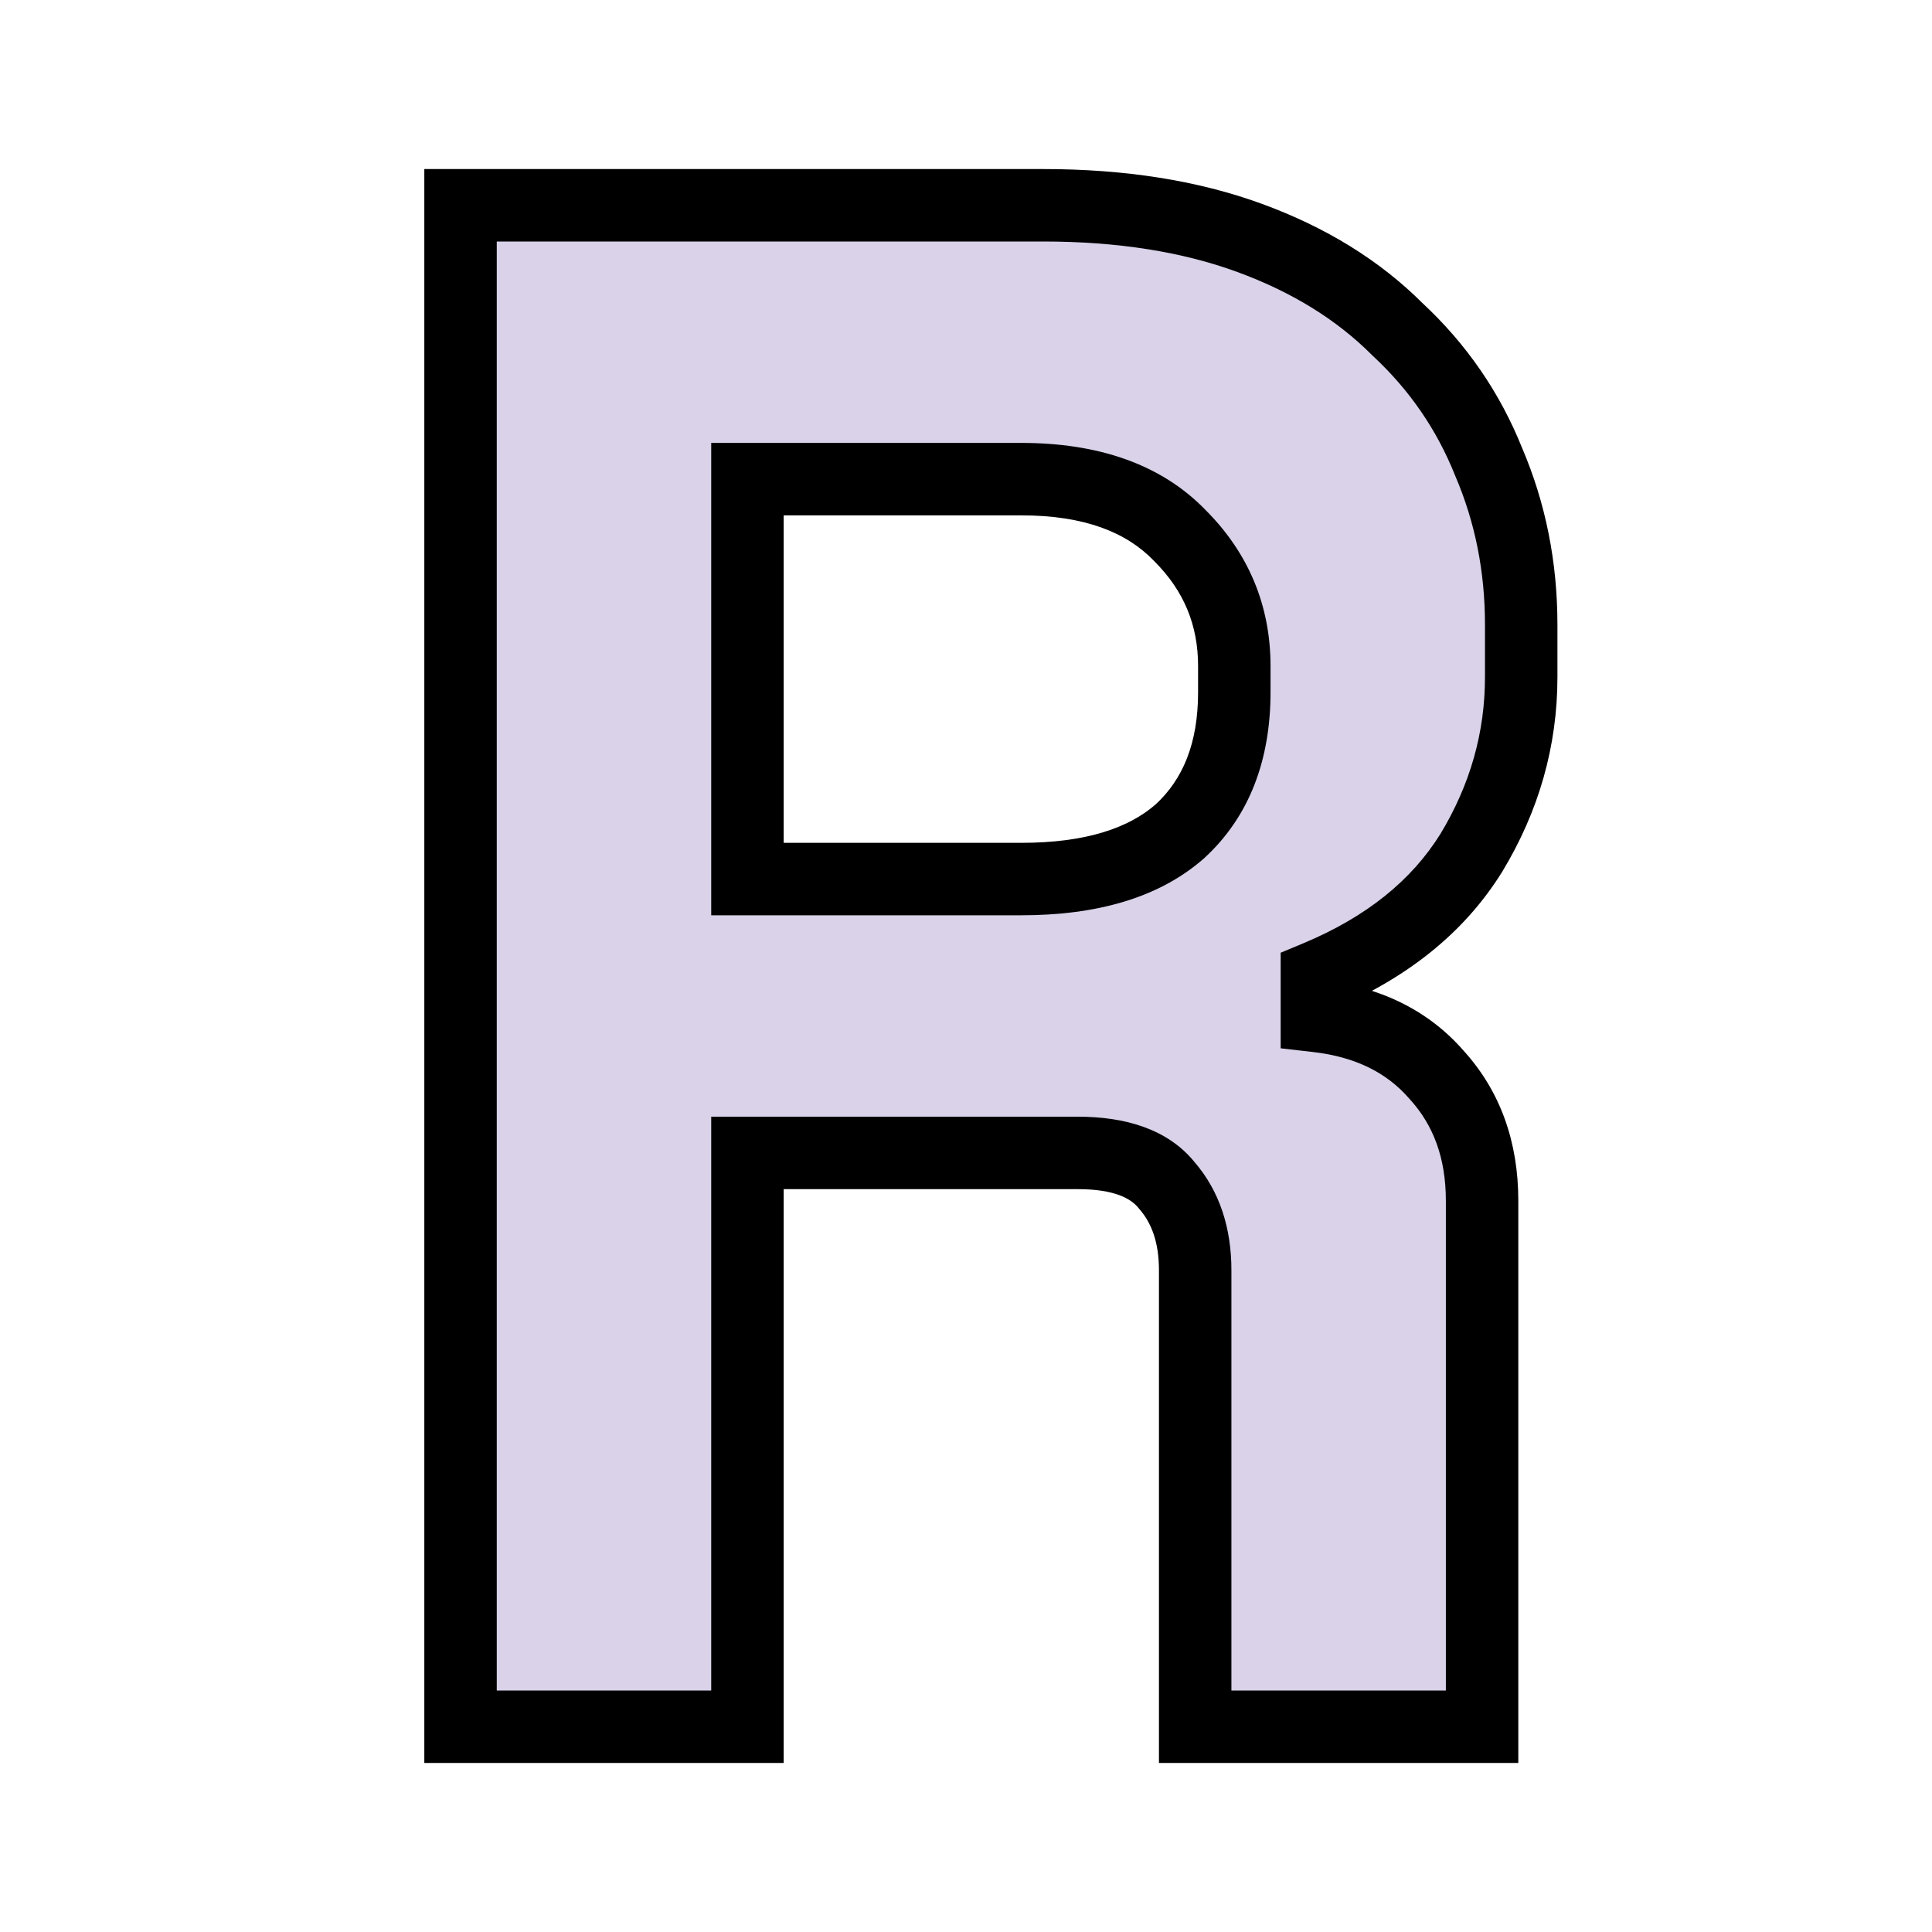 <svg width="160" height="160" viewBox="0 0 160 160" fill="none" xmlns="http://www.w3.org/2000/svg">
<g clip-path="url(#clip0)">
<path d="M122.74 143H98.98V105.2C98.98 102.32 98.2 99.98 96.64 98.18C95.2 96.38 92.74 95.48 89.26 95.48H61.9V143H38.14V17H86.38C92.86 17 98.56 17.9 103.48 19.7C108.4 21.5 112.48 24.02 115.72 27.26C119.08 30.38 121.6 34.04 123.28 38.24C125.08 42.44 125.98 46.94 125.98 51.74V56.06C125.98 61.22 124.6 66.08 121.84 70.64C119.08 75.08 114.82 78.5 109.06 80.9V84.14C113.26 84.62 116.56 86.24 118.96 89C121.48 91.76 122.74 95.24 122.74 99.44V143ZM61.9 72.8H84.58C90.34 72.8 94.72 71.48 97.72 68.84C100.72 66.08 102.22 62.24 102.22 57.32V55.16C102.22 50.96 100.72 47.36 97.72 44.36C94.72 41.24 90.34 39.68 84.58 39.68H61.9V72.8Z" fill="#D9D2E9"/>
<path d="M122.74 143V146H125.74V143H122.74ZM98.98 143H95.98V146H98.98V143ZM96.64 98.18L94.297 100.054L94.334 100.1L94.373 100.145L96.64 98.18ZM61.9 95.48V92.48H58.9V95.48H61.9ZM61.9 143V146H64.9V143H61.9ZM38.14 143H35.14V146H38.14V143ZM38.14 17V14H35.14V17H38.14ZM103.48 19.7L104.511 16.883L104.511 16.883L103.48 19.7ZM115.72 27.26L113.599 29.381L113.638 29.421L113.679 29.458L115.72 27.26ZM123.28 38.24L120.495 39.354L120.508 39.388L120.523 39.422L123.28 38.24ZM121.84 70.64L124.388 72.224L124.397 72.209L124.407 72.193L121.84 70.64ZM109.06 80.9L107.906 78.131L106.06 78.9V80.9H109.06ZM109.06 84.14H106.06V86.817L108.719 87.121L109.06 84.14ZM118.96 89L116.696 90.969L116.72 90.996L116.745 91.023L118.96 89ZM61.9 72.8H58.9V75.8H61.9V72.8ZM97.72 68.84L99.702 71.092L99.727 71.07L99.751 71.048L97.72 68.84ZM97.72 44.36L95.558 46.439L95.578 46.461L95.599 46.481L97.72 44.36ZM61.9 39.68V36.68H58.9V39.68H61.9ZM122.74 140H98.98V146H122.74V140ZM101.98 143V105.2H95.98V143H101.98ZM101.98 105.2C101.98 101.756 101.034 98.669 98.907 96.215L94.373 100.145C95.366 101.291 95.98 102.884 95.98 105.2H101.98ZM98.983 96.306C96.731 93.492 93.177 92.48 89.26 92.48V98.48C92.303 98.48 93.669 99.268 94.297 100.054L98.983 96.306ZM89.26 92.48H61.9V98.48H89.26V92.48ZM58.9 95.48V143H64.9V95.48H58.9ZM61.9 140H38.14V146H61.9V140ZM41.14 143V17H35.14V143H41.14ZM38.14 20H86.38V14H38.14V20ZM86.38 20C92.589 20 97.927 20.863 102.449 22.517L104.511 16.883C99.193 14.937 93.131 14 86.38 14V20ZM102.449 22.517C107.018 24.189 110.709 26.491 113.599 29.381L117.841 25.139C114.251 21.549 109.782 18.811 104.511 16.883L102.449 22.517ZM113.679 29.458C116.718 32.281 118.982 35.572 120.495 39.354L126.065 37.126C124.218 32.508 121.442 28.479 117.761 25.062L113.679 29.458ZM120.523 39.422C122.155 43.23 122.98 47.325 122.98 51.74H128.98C128.98 46.555 128.006 41.65 126.037 37.058L120.523 39.422ZM122.98 51.74V56.06H128.98V51.74H122.98ZM122.98 56.06C122.98 60.654 121.76 64.979 119.274 69.087L124.407 72.193C127.44 67.181 128.98 61.786 128.98 56.06H122.98ZM119.292 69.056C116.922 72.869 113.204 75.923 107.906 78.131L110.214 83.669C116.436 81.077 121.238 77.291 124.388 72.224L119.292 69.056ZM106.06 80.9V84.14H112.06V80.9H106.06ZM108.719 87.121C112.298 87.53 114.864 88.862 116.696 90.969L121.224 87.031C118.256 83.618 114.222 81.71 109.401 81.159L108.719 87.121ZM116.745 91.023C118.696 93.16 119.74 95.889 119.74 99.44H125.74C125.74 94.591 124.264 90.359 121.175 86.977L116.745 91.023ZM119.74 99.44V143H125.74V99.44H119.74ZM61.9 75.8H84.58V69.8H61.9V75.8ZM84.58 75.8C90.752 75.8 95.956 74.389 99.702 71.092L95.738 66.588C93.485 68.571 89.928 69.8 84.58 69.8V75.8ZM99.751 71.048C103.495 67.604 105.22 62.891 105.22 57.32H99.22C99.22 61.589 97.945 64.556 95.689 66.632L99.751 71.048ZM105.22 57.32V55.16H99.22V57.32H105.22ZM105.22 55.16C105.22 50.155 103.398 45.795 99.841 42.239L95.599 46.481C98.043 48.925 99.22 51.765 99.22 55.16H105.22ZM99.882 42.281C96.148 38.397 90.875 36.68 84.58 36.68V42.68C89.805 42.68 93.292 44.083 95.558 46.439L99.882 42.281ZM84.58 36.68H61.9V42.68H84.58V36.68ZM58.9 39.68V72.8H64.9V39.68H58.9Z" fill="black"/>
</g>
<defs>
<clipPath id="clip0">
<rect width="160" height="160" fill="white"/>
</clipPath>
</defs>
</svg>

